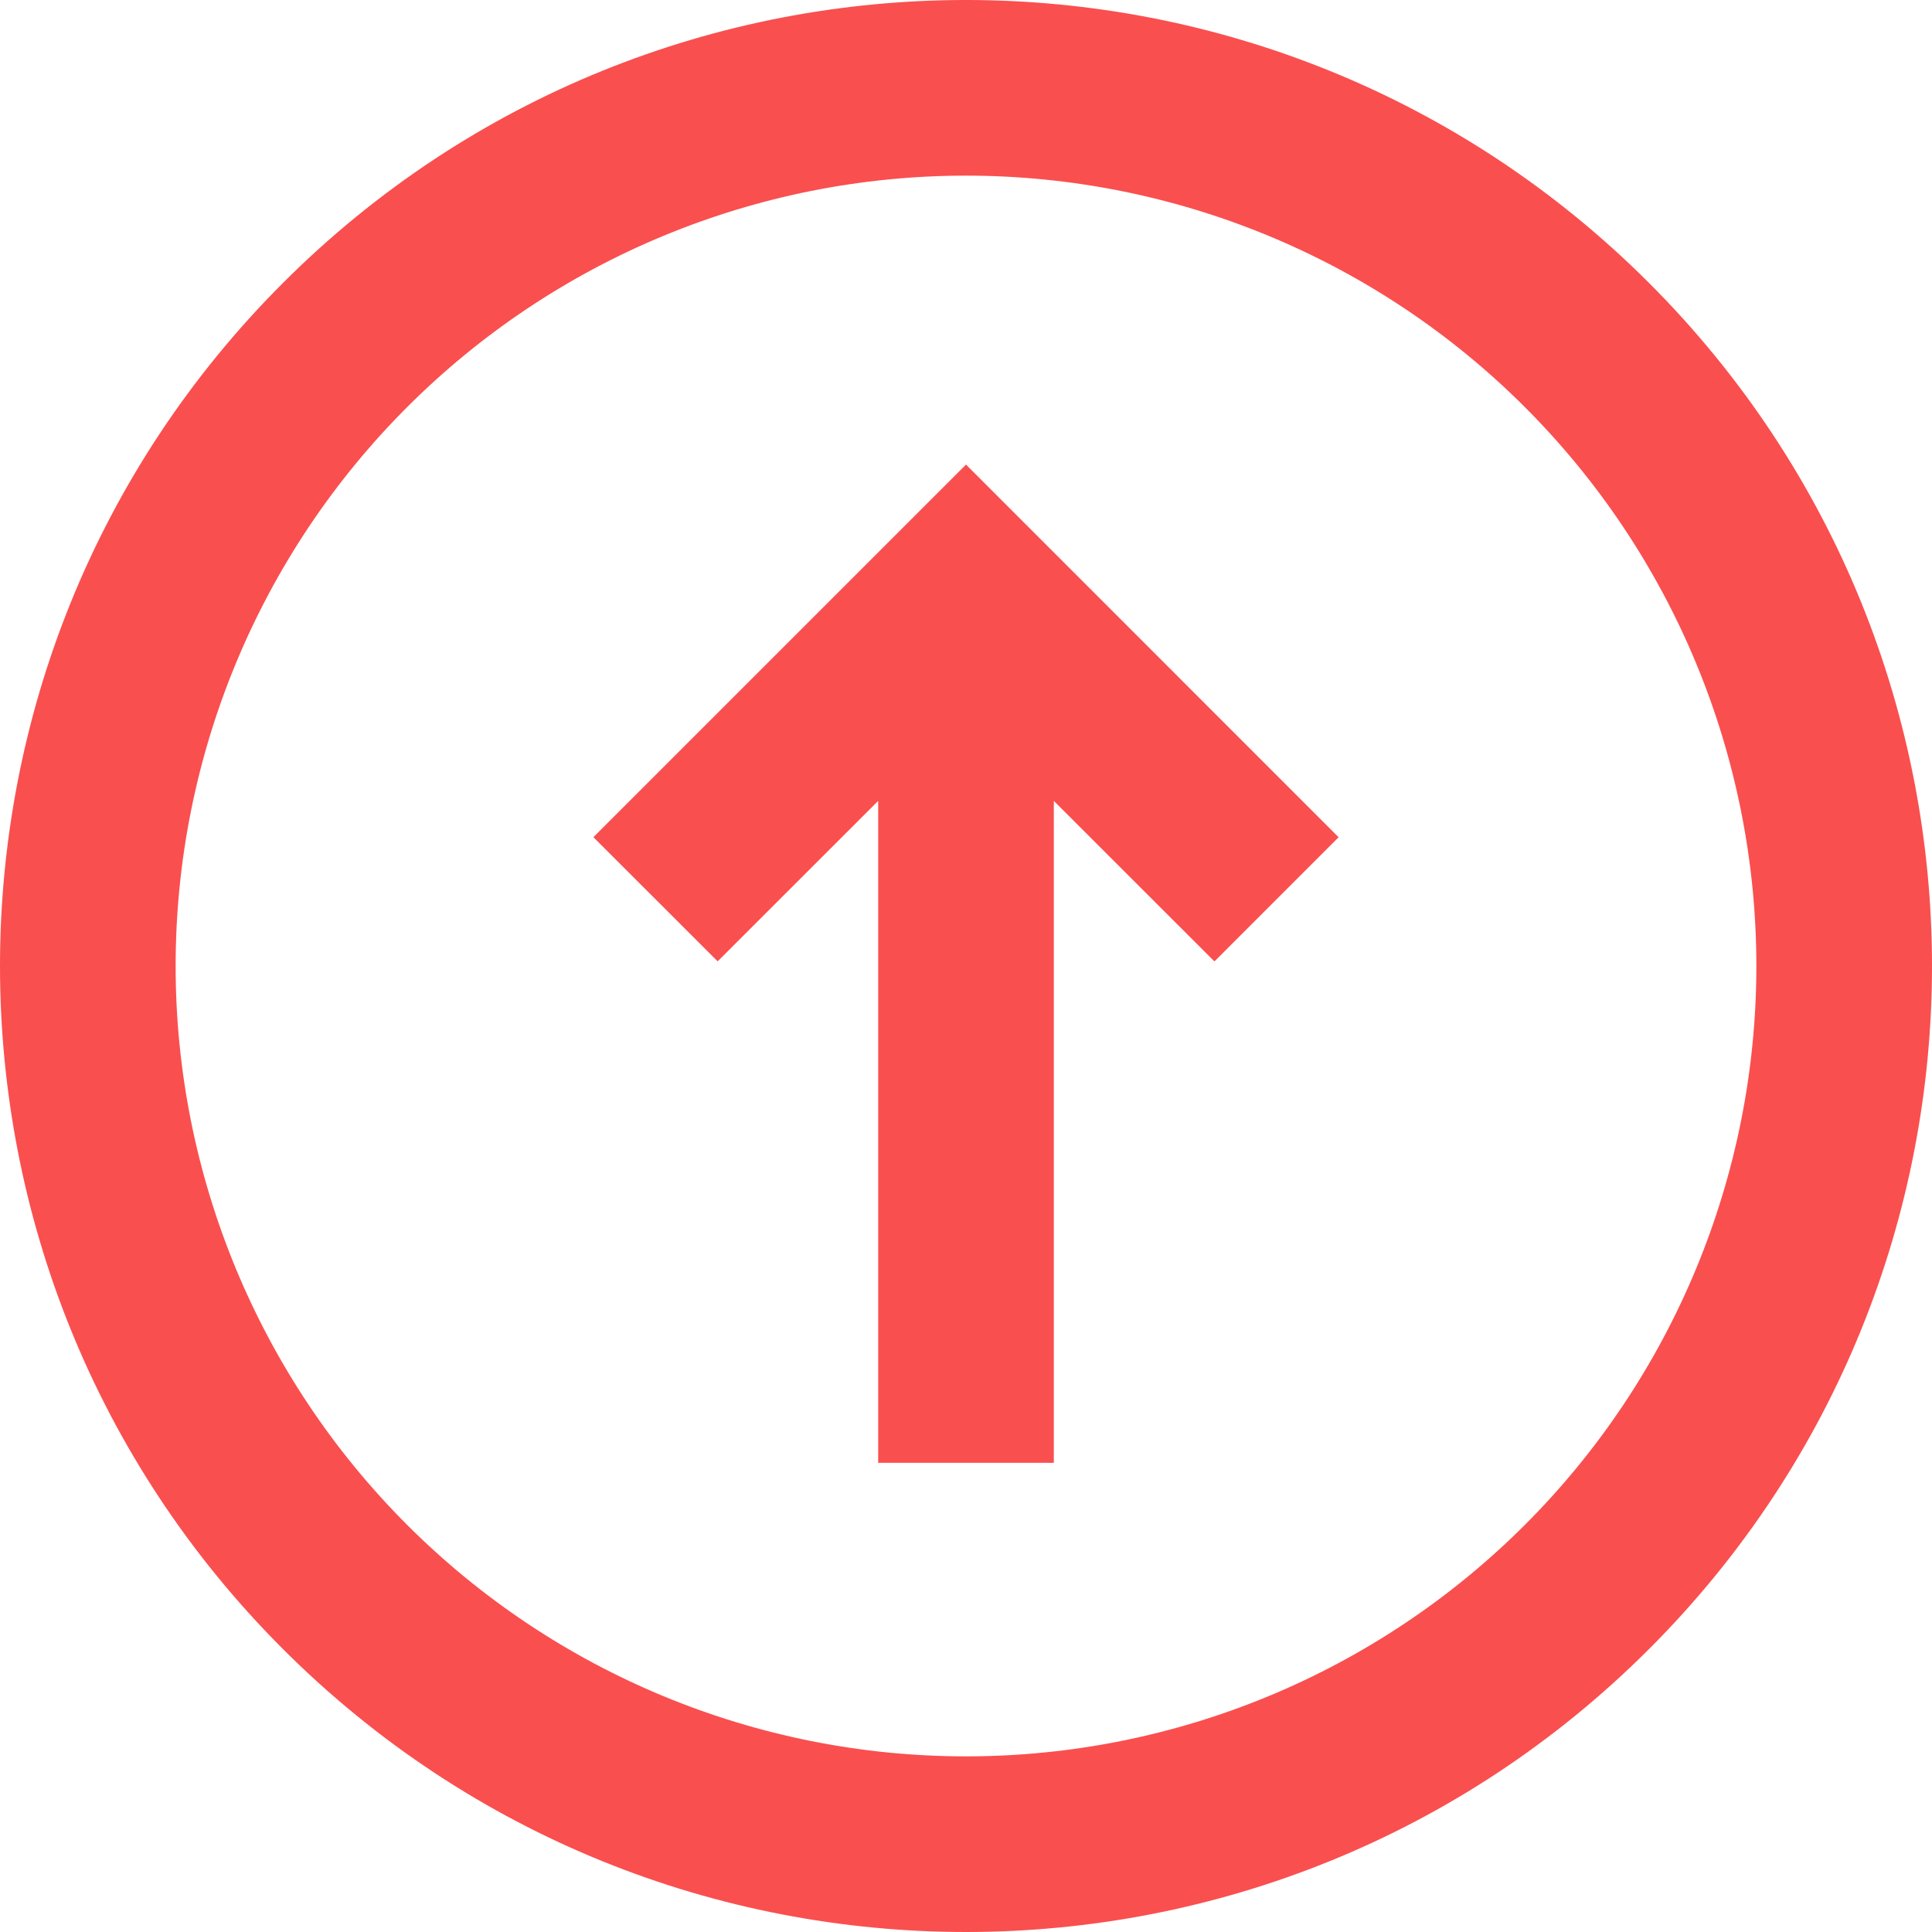 <svg width="22" height="22" viewBox="0 0 22 22" fill="none" xmlns="http://www.w3.org/2000/svg">
<path d="M13.829 10.948L15.243 9.534L11 5.29L6.757 9.533L8.172 10.947L10 9.12V16.657H12V9.12L13.829 10.948Z" fill="#FA4F4F"/>
<path fill-rule="evenodd" clip-rule="evenodd" d="M18.778 3.222C14.482 -1.074 7.518 -1.074 3.222 3.222C-1.074 7.518 -1.074 14.482 3.222 18.778C7.518 23.074 14.482 23.074 18.778 18.778C23.074 14.482 23.074 7.518 18.778 3.222ZM17.364 4.636C15.676 2.948 13.387 2 11 2C8.613 2 6.324 2.948 4.636 4.636C2.948 6.324 2 8.613 2 11C2 13.387 2.948 15.676 4.636 17.364C6.324 19.052 8.613 20 11 20C13.387 20 15.676 19.052 17.364 17.364C19.052 15.676 20 13.387 20 11C20 8.613 19.052 6.324 17.364 4.636Z" fill="#FA4F4F"/>
</svg>
